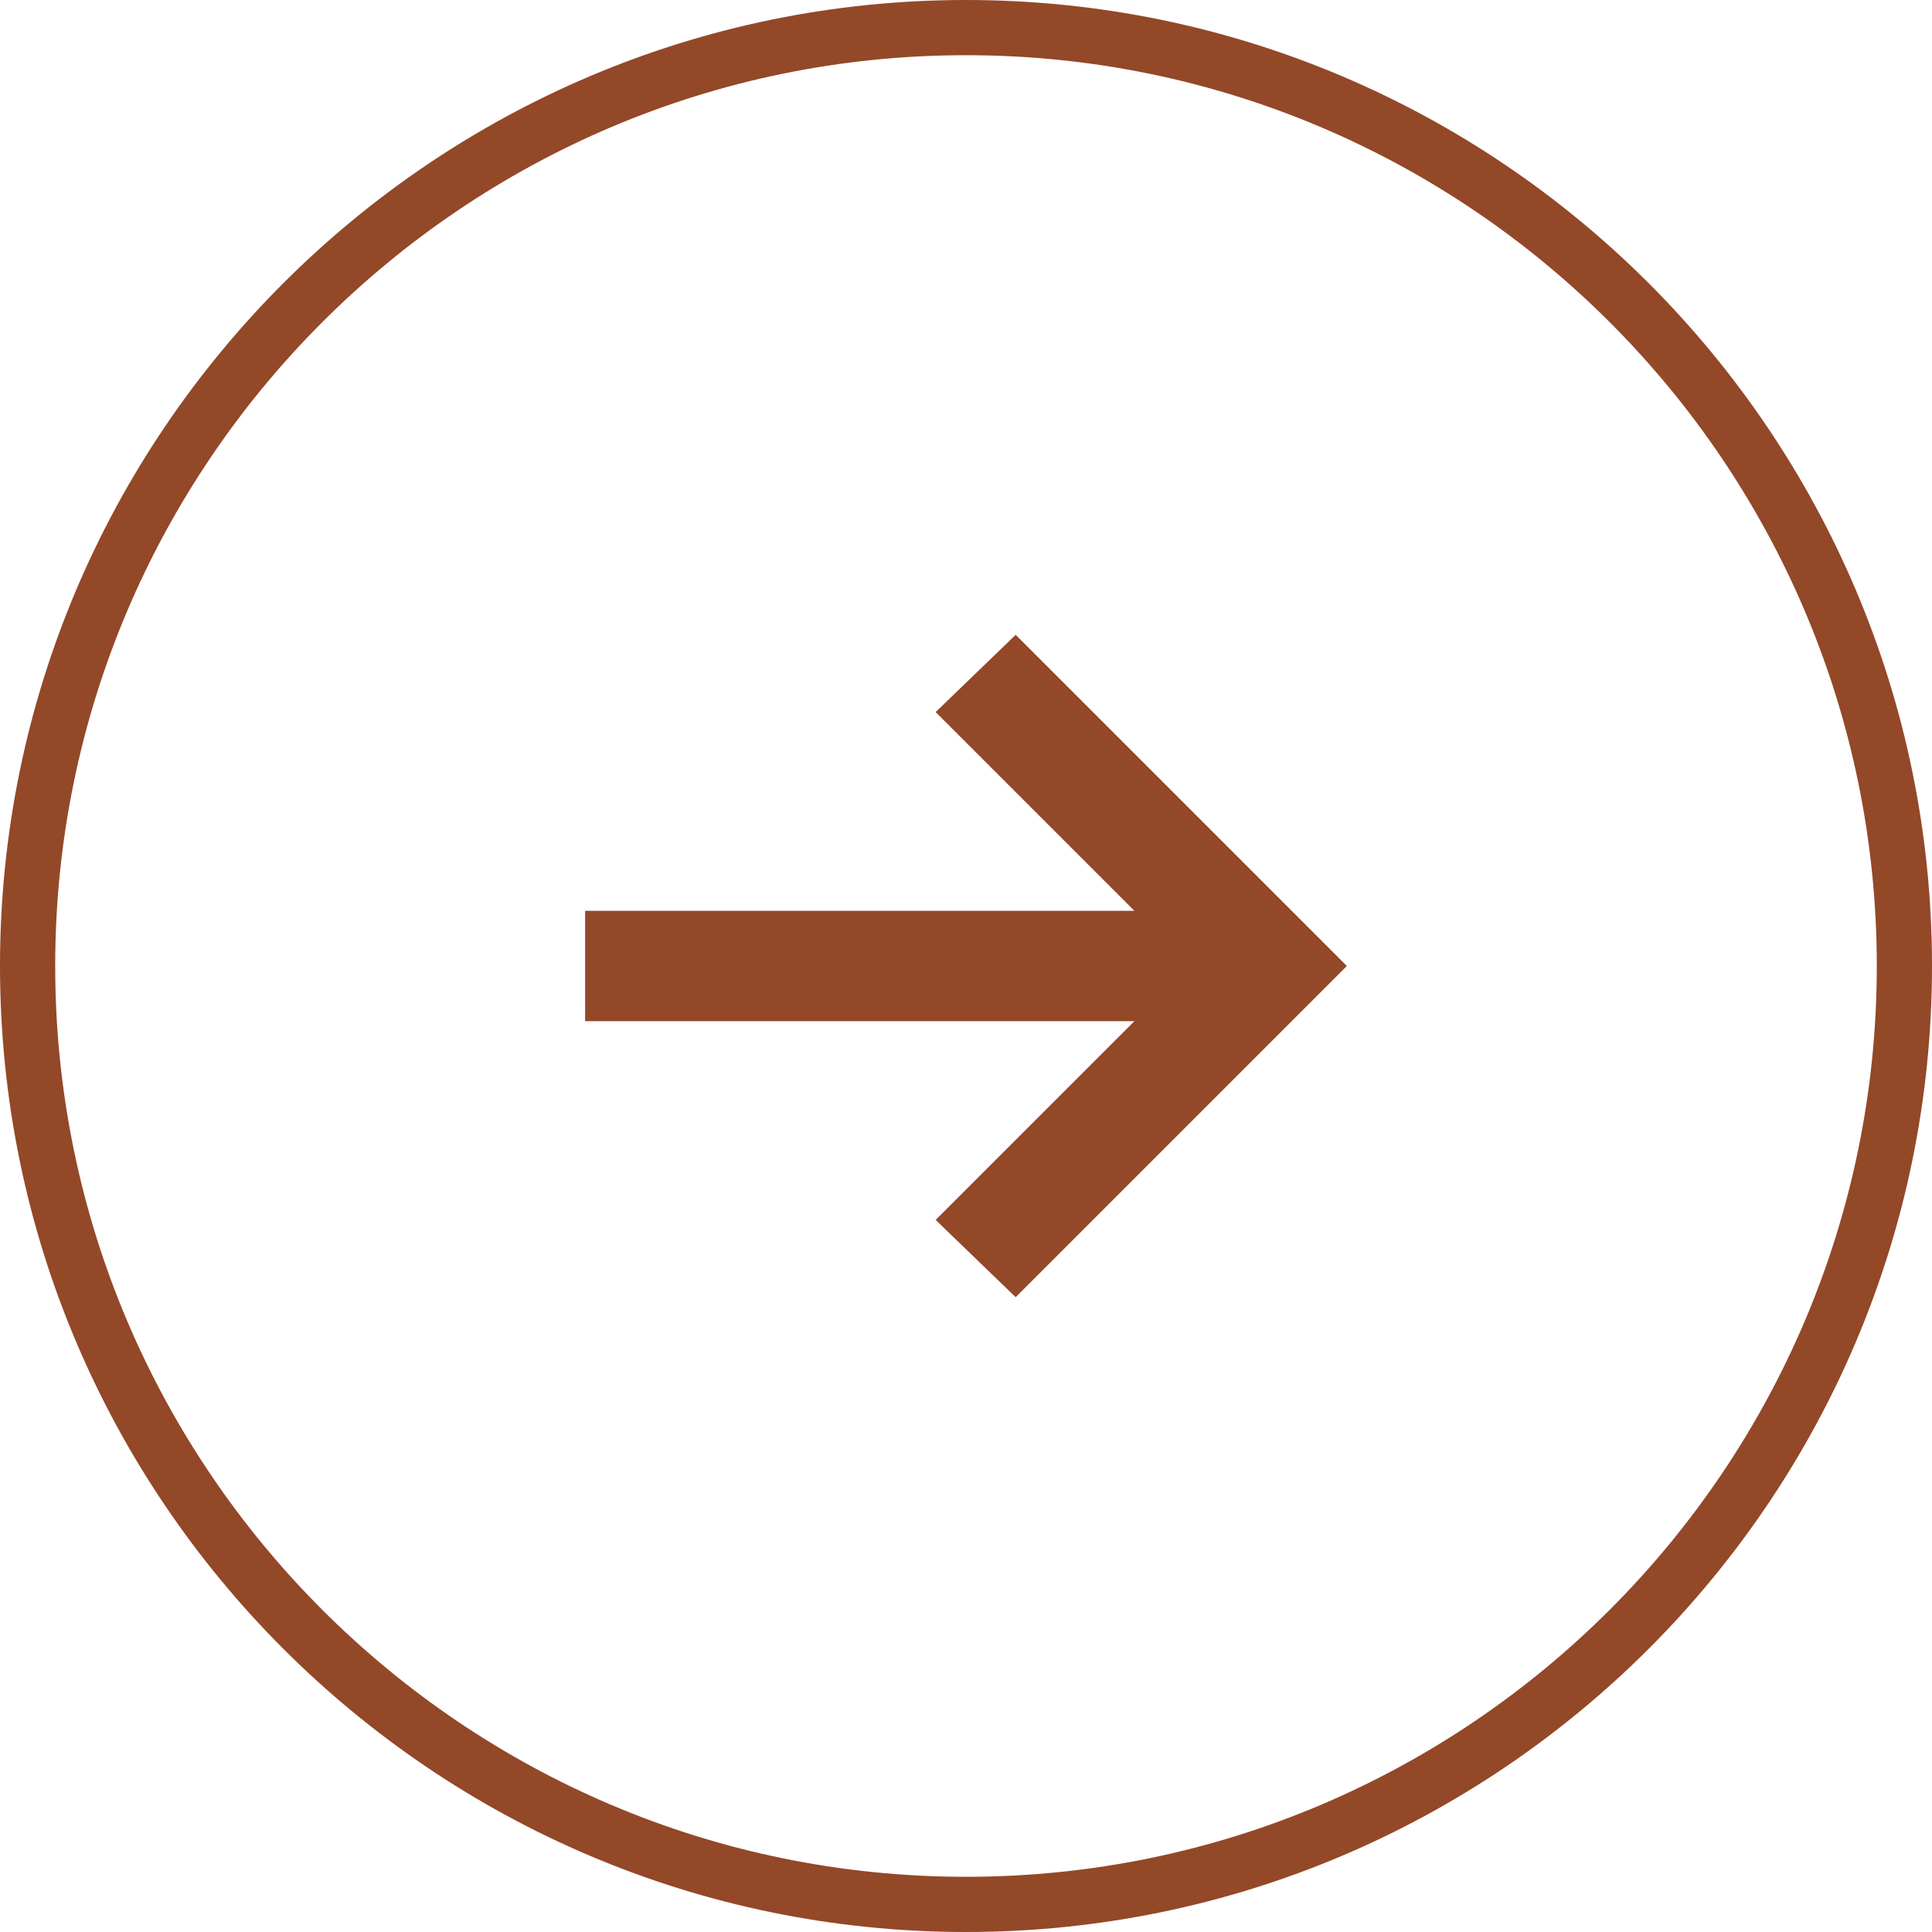 <?xml version="1.0" encoding="utf-8"?>
<!-- Generator: Adobe Illustrator 24.2.0, SVG Export Plug-In . SVG Version: 6.00 Build 0)  -->
<svg version="1.1" id="FB_Buttons" xmlns="http://www.w3.org/2000/svg" xmlns:xlink="http://www.w3.org/1999/xlink" x="0px" y="0px"
	 viewBox="0 0 70 70" style="enable-background:new 0 0 70 70;" xml:space="preserve">
<style type="text/css">
	.st0{fill:#934828;}
</style>
<g>
	<path class="st0" d="M35,70C15.7,70,0,54.3,0,35S15.7,0,35,0s35,15.7,35,35S54.3,70,35,70z M35,2C16.8,2,2,16.8,2,35s14.8,33,33,33
		s33-14.8,33-33S53.2,2,35,2z"/>
	<polygon class="st0" points="48.8,35 46,32.2 46,32.2 36.8,23 33.9,25.8 41.1,33 21.2,33 21.2,37 41.1,37 33.9,44.2 36.8,47 
		46,37.8 46,37.8 	"/>
</g>
</svg>
